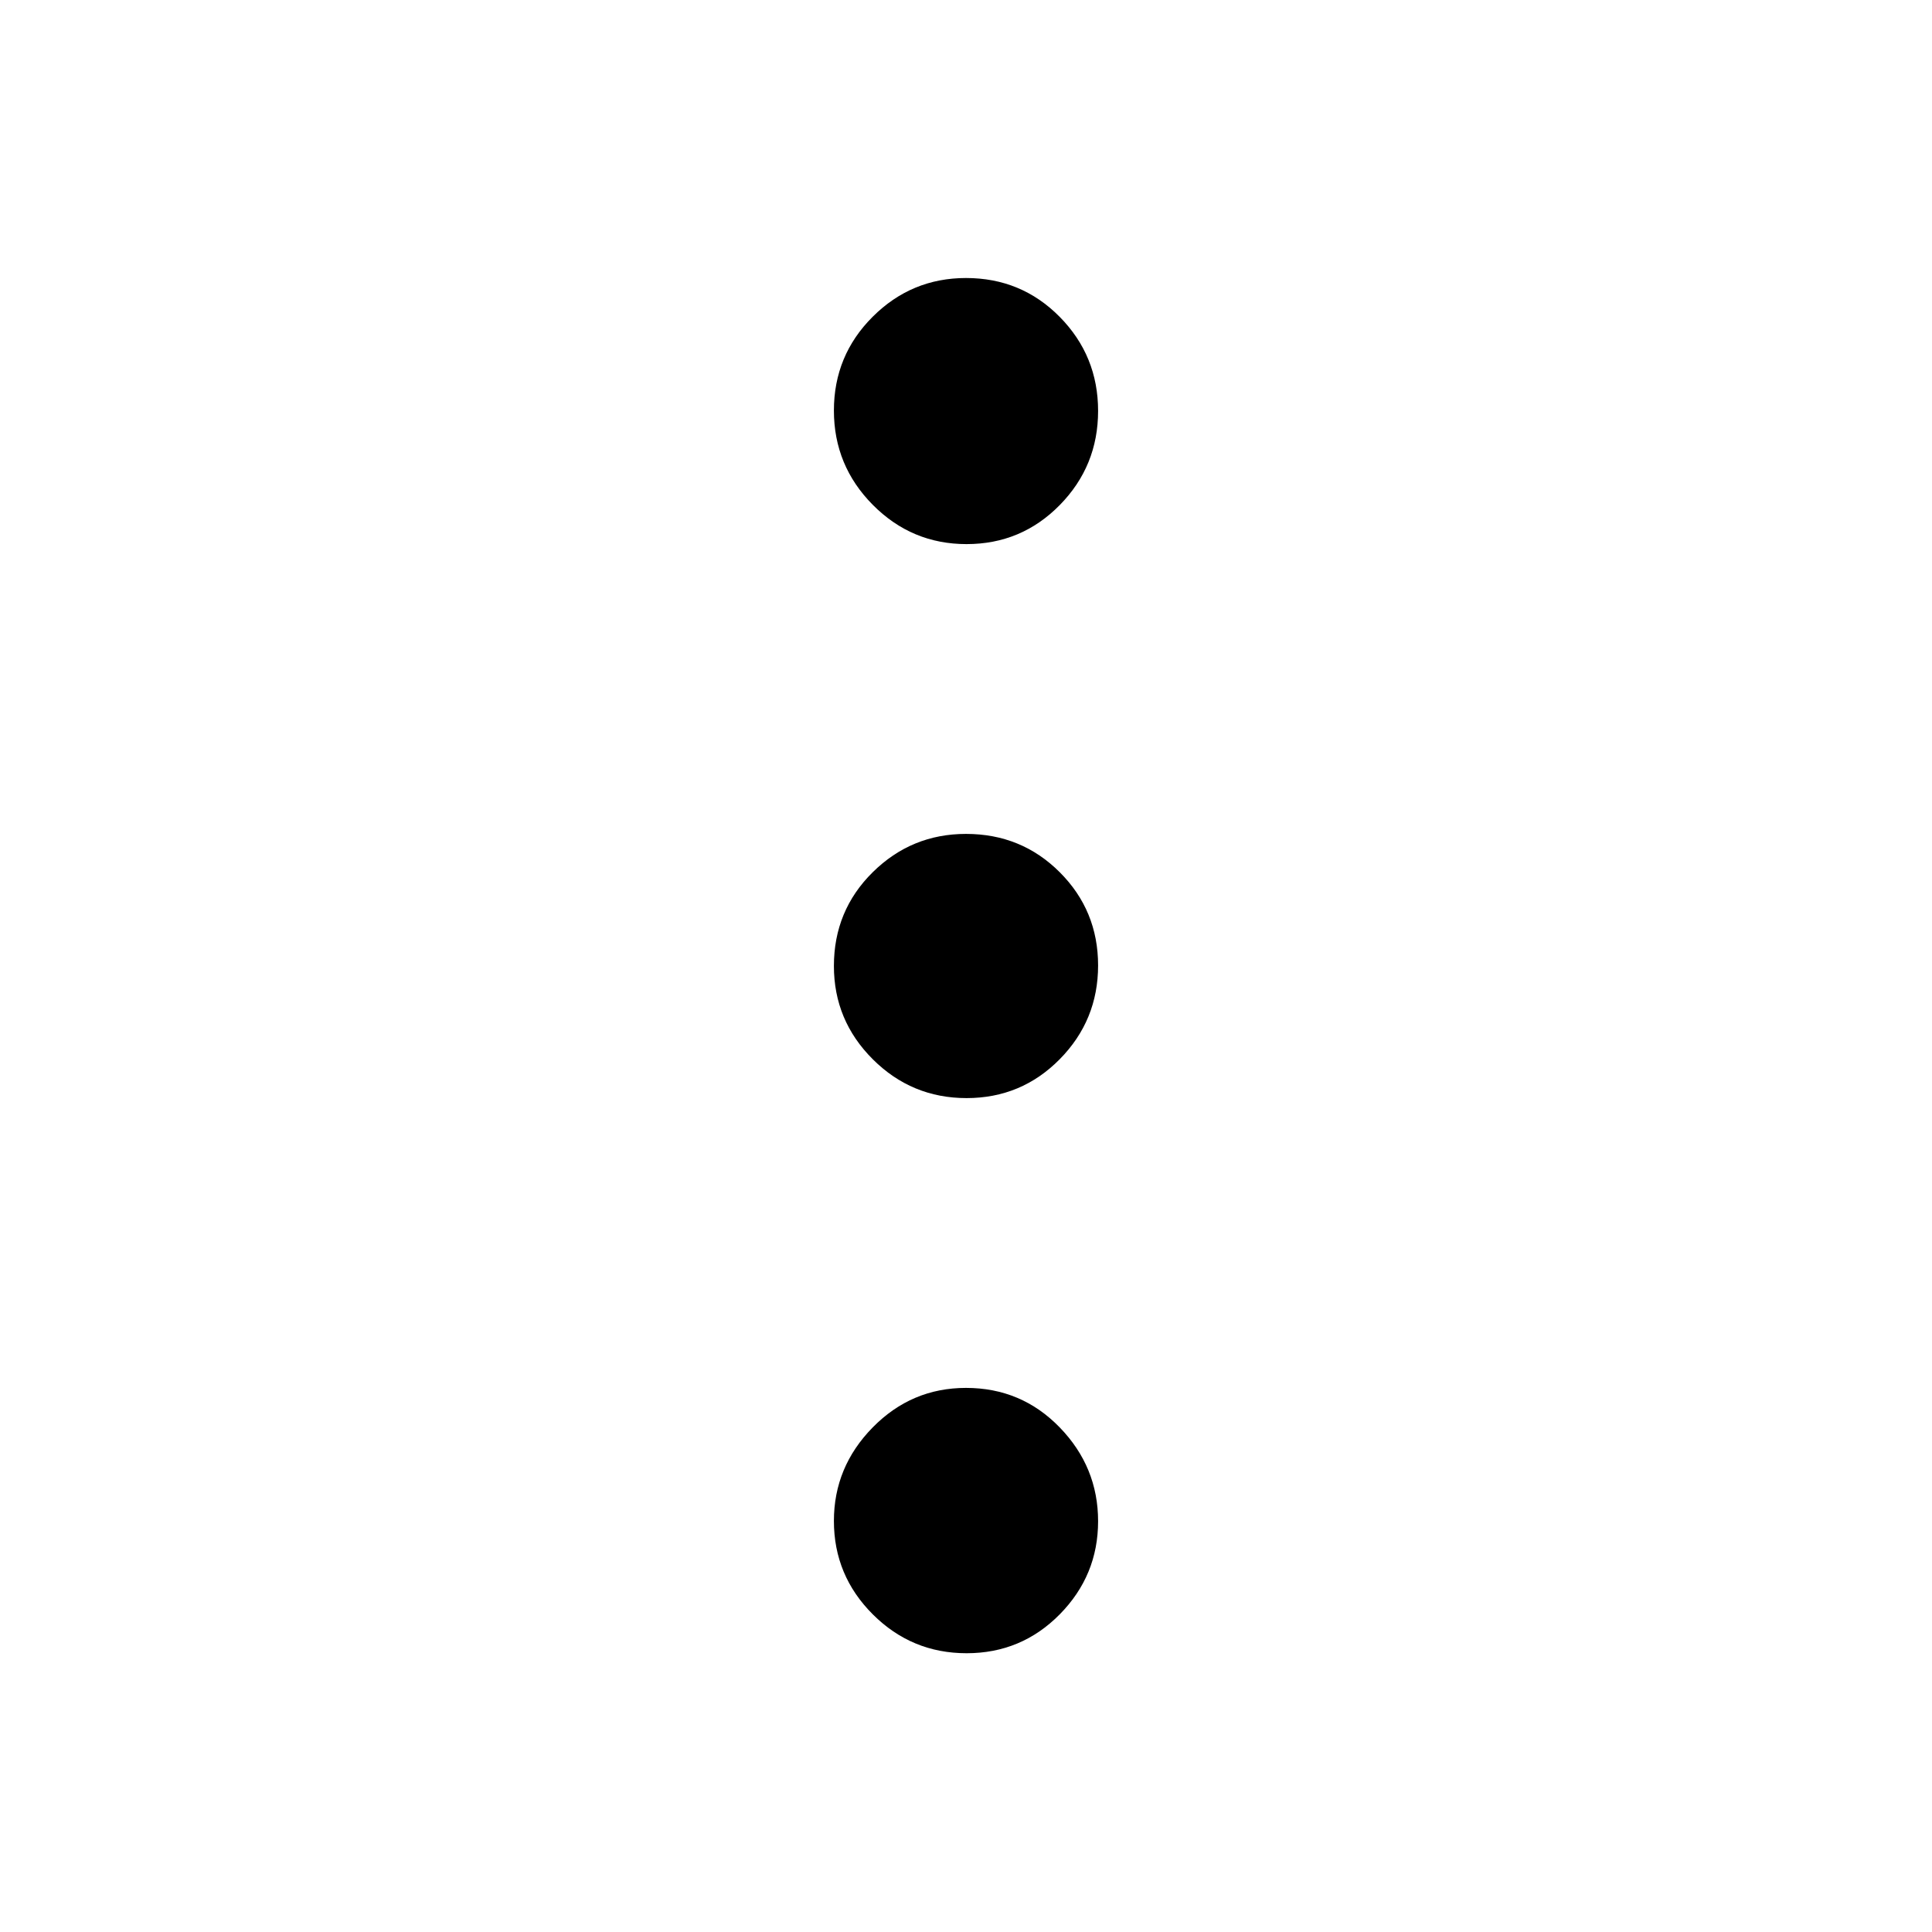 <svg xmlns="http://www.w3.org/2000/svg" height="40" viewBox="0 96 960 960" width="40"><path d="M480.282 917.479q-27.253 0-46.586-19.308-19.333-19.309-19.333-46.424 0-26.838 19.281-46.473 19.281-19.635 46.357-19.635 27.535 0 46.586 19.659 19.05 19.658 19.05 46.587 0 26.928-19.051 46.261-19.052 19.333-46.304 19.333Zm0-275.842q-27.253 0-46.586-19.281t-19.333-46.357q0-27.535 19.281-46.586 19.281-19.05 46.357-19.05 27.535 0 46.586 19.051 19.05 19.052 19.05 46.304 0 27.253-19.051 46.586-19.052 19.333-46.304 19.333Zm0-275.276q-27.253 0-46.586-19.495-19.333-19.494-19.333-46.869t19.281-46.614q19.281-19.239 46.357-19.239 27.535 0 46.586 19.333 19.05 19.334 19.05 46.709 0 27.375-19.051 46.775-19.052 19.4-46.304 19.4Z"/></svg>
